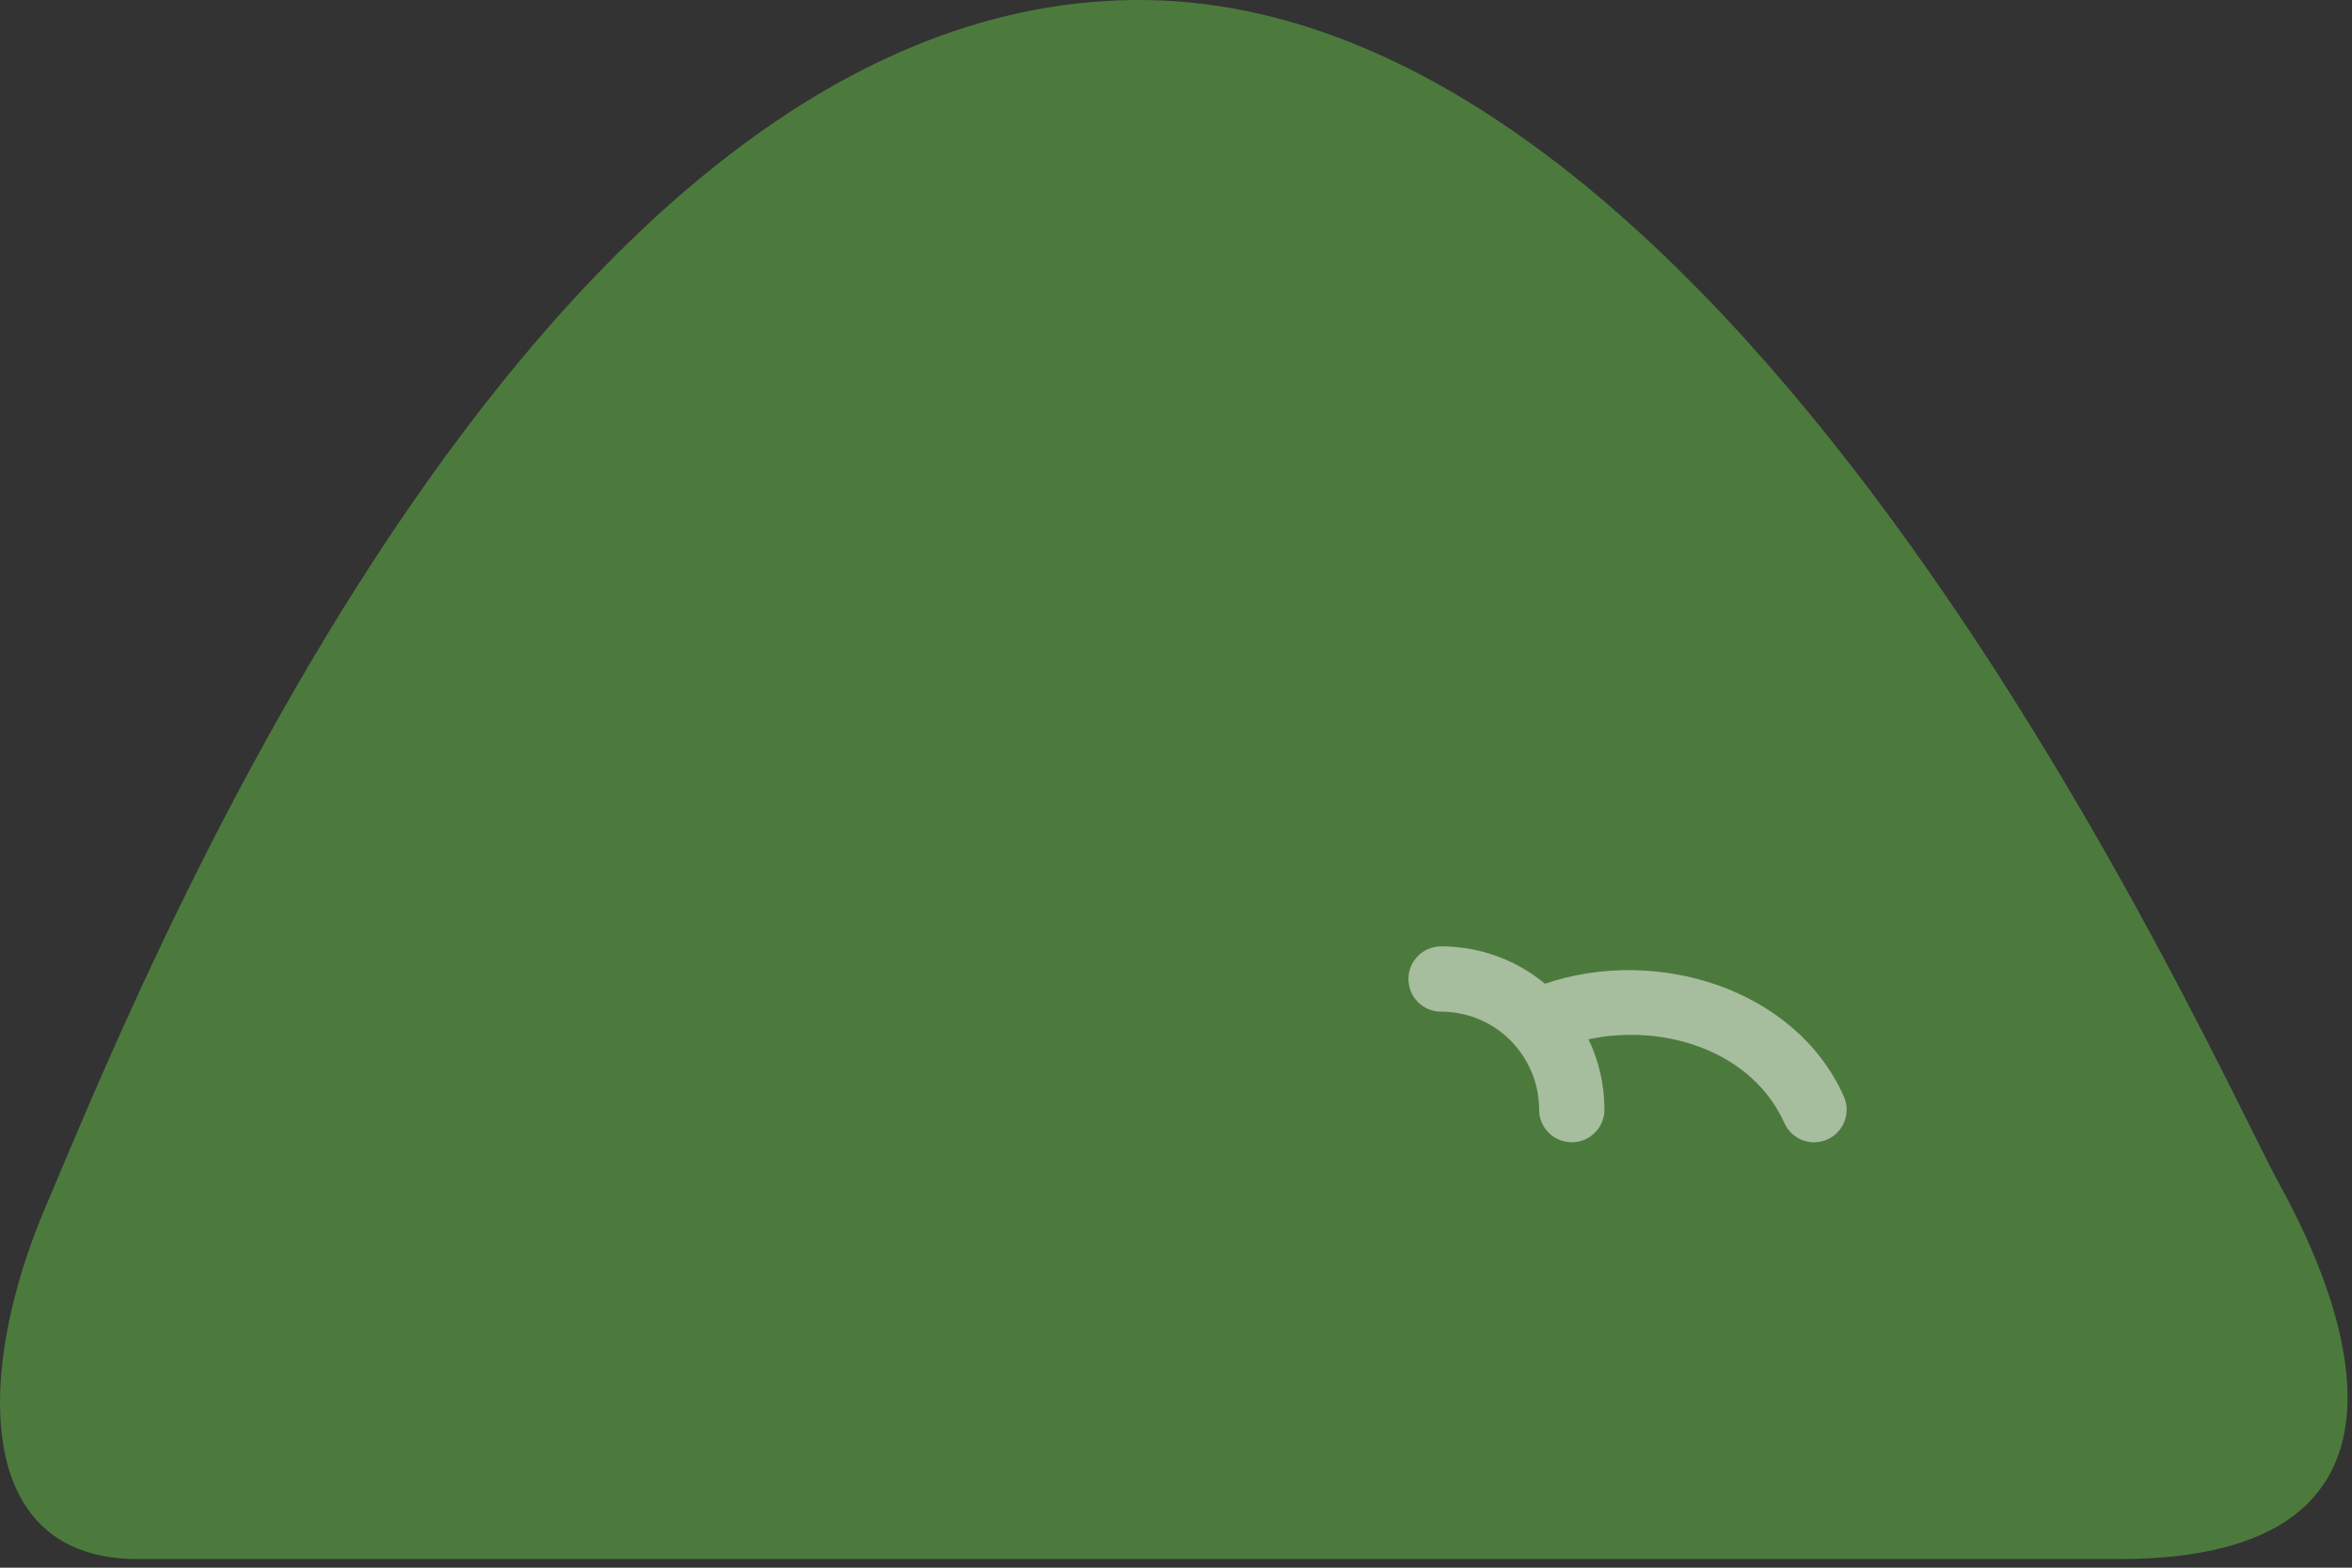 <?xml version="1.0" encoding="UTF-8" standalone="no"?>
<!DOCTYPE svg PUBLIC "-//W3C//DTD SVG 1.1//EN" "http://www.w3.org/Graphics/SVG/1.1/DTD/svg11.dtd">
<svg width="100%" height="100%" viewBox="0 0 108 72" version="1.1" xmlns="http://www.w3.org/2000/svg" xmlns:xlink="http://www.w3.org/1999/xlink" xml:space="preserve" xmlns:serif="http://www.serif.com/" style="fill-rule:evenodd;clip-rule:evenodd;stroke-linejoin:round;stroke-miterlimit:2;">
    <rect x="0" y="0" width="108" height="72" fill="#333333" stroke="none"/>
    <g transform="matrix(1,0,0,1,-1412.74,-638.168)">
        <g transform="matrix(1,0,0,1,1419.05,637.829)">
            <path d="M0,71.942C-7.647,71.942 -7.402,63.199 -4.206,55.741C-0.382,46.819 17.698,0.681 45.697,0.34C73.695,0 95.329,49.241 98.388,54.785C101.447,60.33 105.925,71.942 91.012,71.942L0,71.942Z" style="fill:rgb(76,122,61);fill-rule:nonzero;"/>
        </g>
        <g transform="matrix(1,0,0,1,26.023,1.259)">
            <path d="M1456.2,684.823C1456.21,684.836 1456.22,684.848 1456.23,684.86C1456.95,685.657 1457.39,686.713 1457.39,687.871C1457.39,688.699 1458.06,689.371 1458.89,689.371C1459.72,689.371 1460.39,688.699 1460.39,687.871C1460.39,686.715 1460.13,685.619 1459.66,684.642C1463.18,683.888 1467.19,685.217 1468.65,688.484C1468.99,689.239 1469.87,689.579 1470.63,689.241C1471.38,688.902 1471.72,688.014 1471.38,687.259C1469.17,682.31 1462.79,680.346 1457.66,682.089C1456.37,681.017 1454.7,680.373 1452.89,680.373C1452.06,680.373 1451.39,681.045 1451.39,681.873C1451.39,682.701 1452.06,683.373 1452.89,683.373C1454.2,683.373 1455.38,683.932 1456.2,684.823Z" style="fill:white;fill-opacity:0.5;"/>
        </g>
    </g>
</svg>
